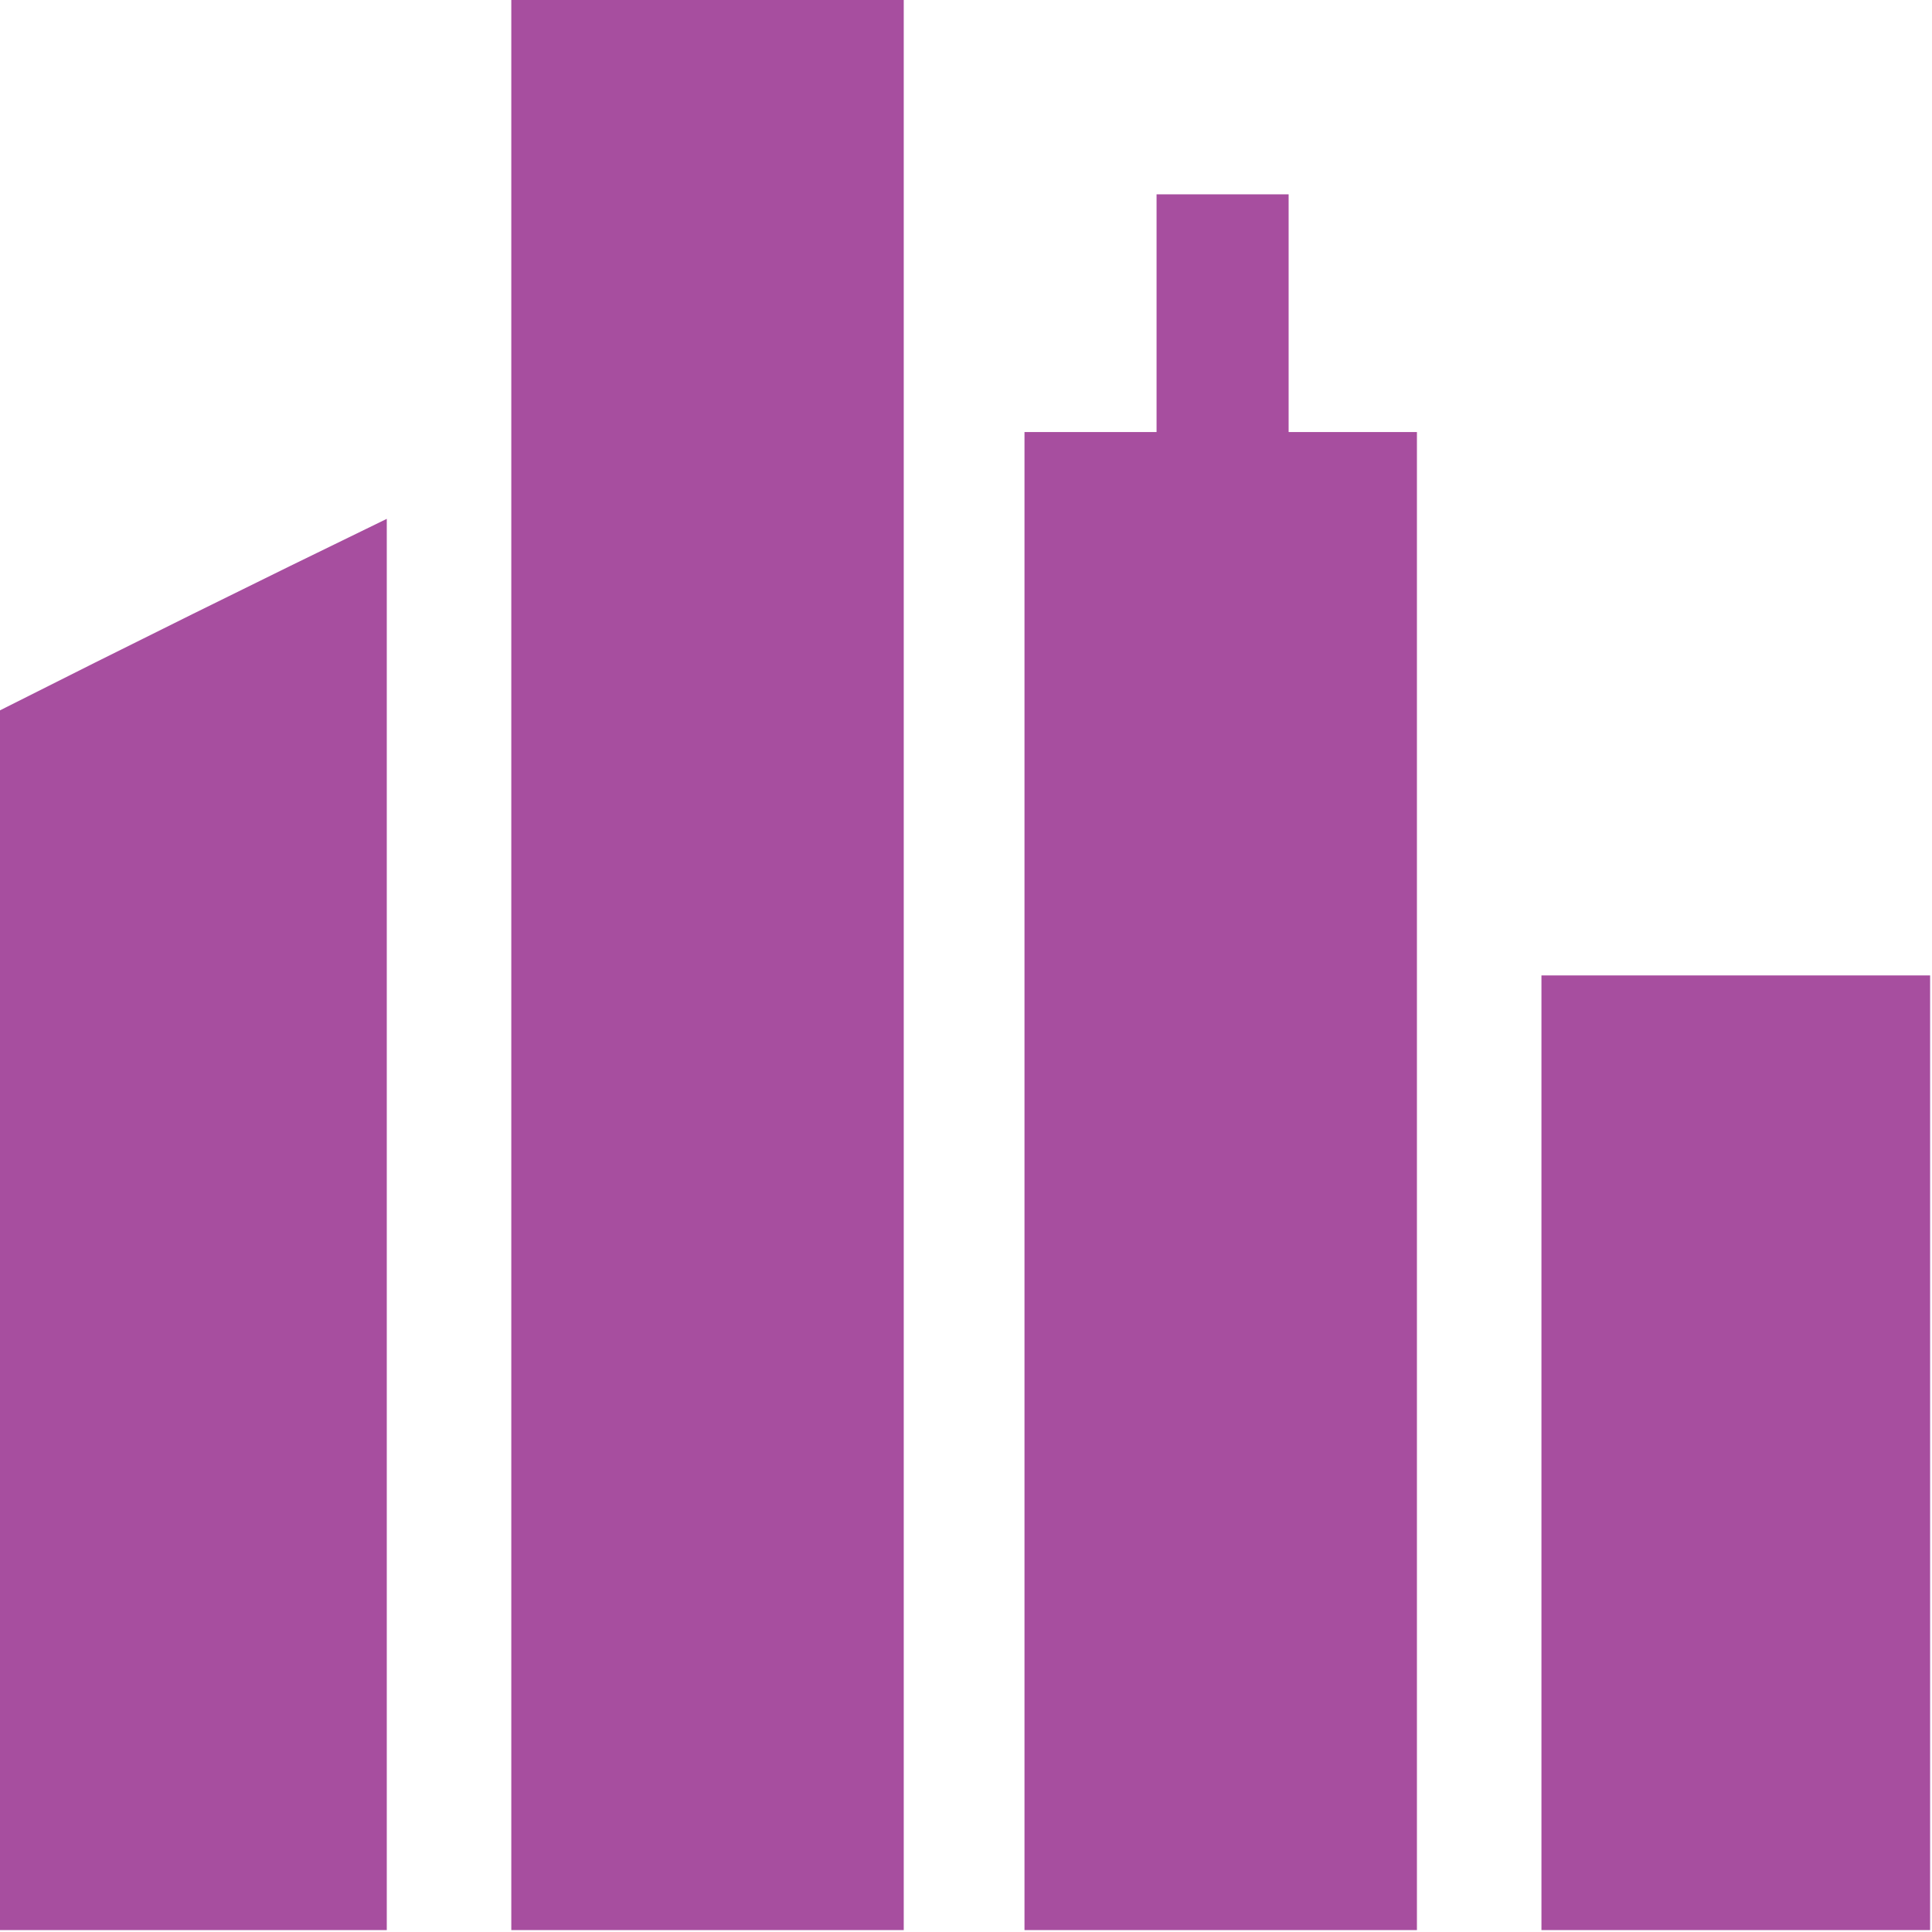 <?xml version="1.0" encoding="UTF-8"?>
<!DOCTYPE svg PUBLIC "-//W3C//DTD SVG 1.1//EN" "http://www.w3.org/Graphics/SVG/1.1/DTD/svg11.dtd">
<svg xmlns="http://www.w3.org/2000/svg" version="1.1" width="512px" height="512px" style="shape-rendering:geometricPrecision; text-rendering:geometricPrecision; image-rendering:optimizeQuality; fill-rule:evenodd; clip-rule:evenodd" xmlns:xlink="http://www.w3.org/1999/xlink">
<g fill="#a74e9f" stroke="none">
<path d="M 135.5,-0.5 C 170.167,-0.5 204.833,-0.5 239.5,-0.5C 239.5,170.167 239.5,340.833 239.5,511.5C 204.833,511.5 170.167,511.5 135.5,511.5C 135.5,340.833 135.5,170.167 135.5,-0.5 Z"/>
<path d="M 375.5,511.5 C 340.833,511.5 306.167,511.5 271.5,511.5C 271.5,379.167 271.5,246.833 271.5,114.5C 283.167,114.5 294.833,114.5 306.5,114.5C 306.5,93.5 306.5,72.5 306.5,51.5C 318.167,51.5 329.833,51.5 341.5,51.5C 341.5,72.5 341.5,93.5 341.5,114.5C 352.833,114.5 364.167,114.5 375.5,114.5C 375.5,246.833 375.5,379.167 375.5,511.5 Z"/>
<path d="M 102.5,511.5 C 68.167,511.5 33.833,511.5 -0.5,511.5C -0.5,403.833 -0.5,296.167 -0.5,188.5C 33.721,171.223 68.054,154.223 102.5,137.5C 102.5,262.167 102.5,386.833 102.5,511.5 Z"/>
<path d="M 511.5,258.5 C 511.5,342.833 511.5,427.167 511.5,511.5C 477.167,511.5 442.833,511.5 408.5,511.5C 408.5,427.167 408.5,342.833 408.5,258.5C 442.833,258.5 477.167,258.5 511.5,258.5 Z"/>
</g>
</svg>
